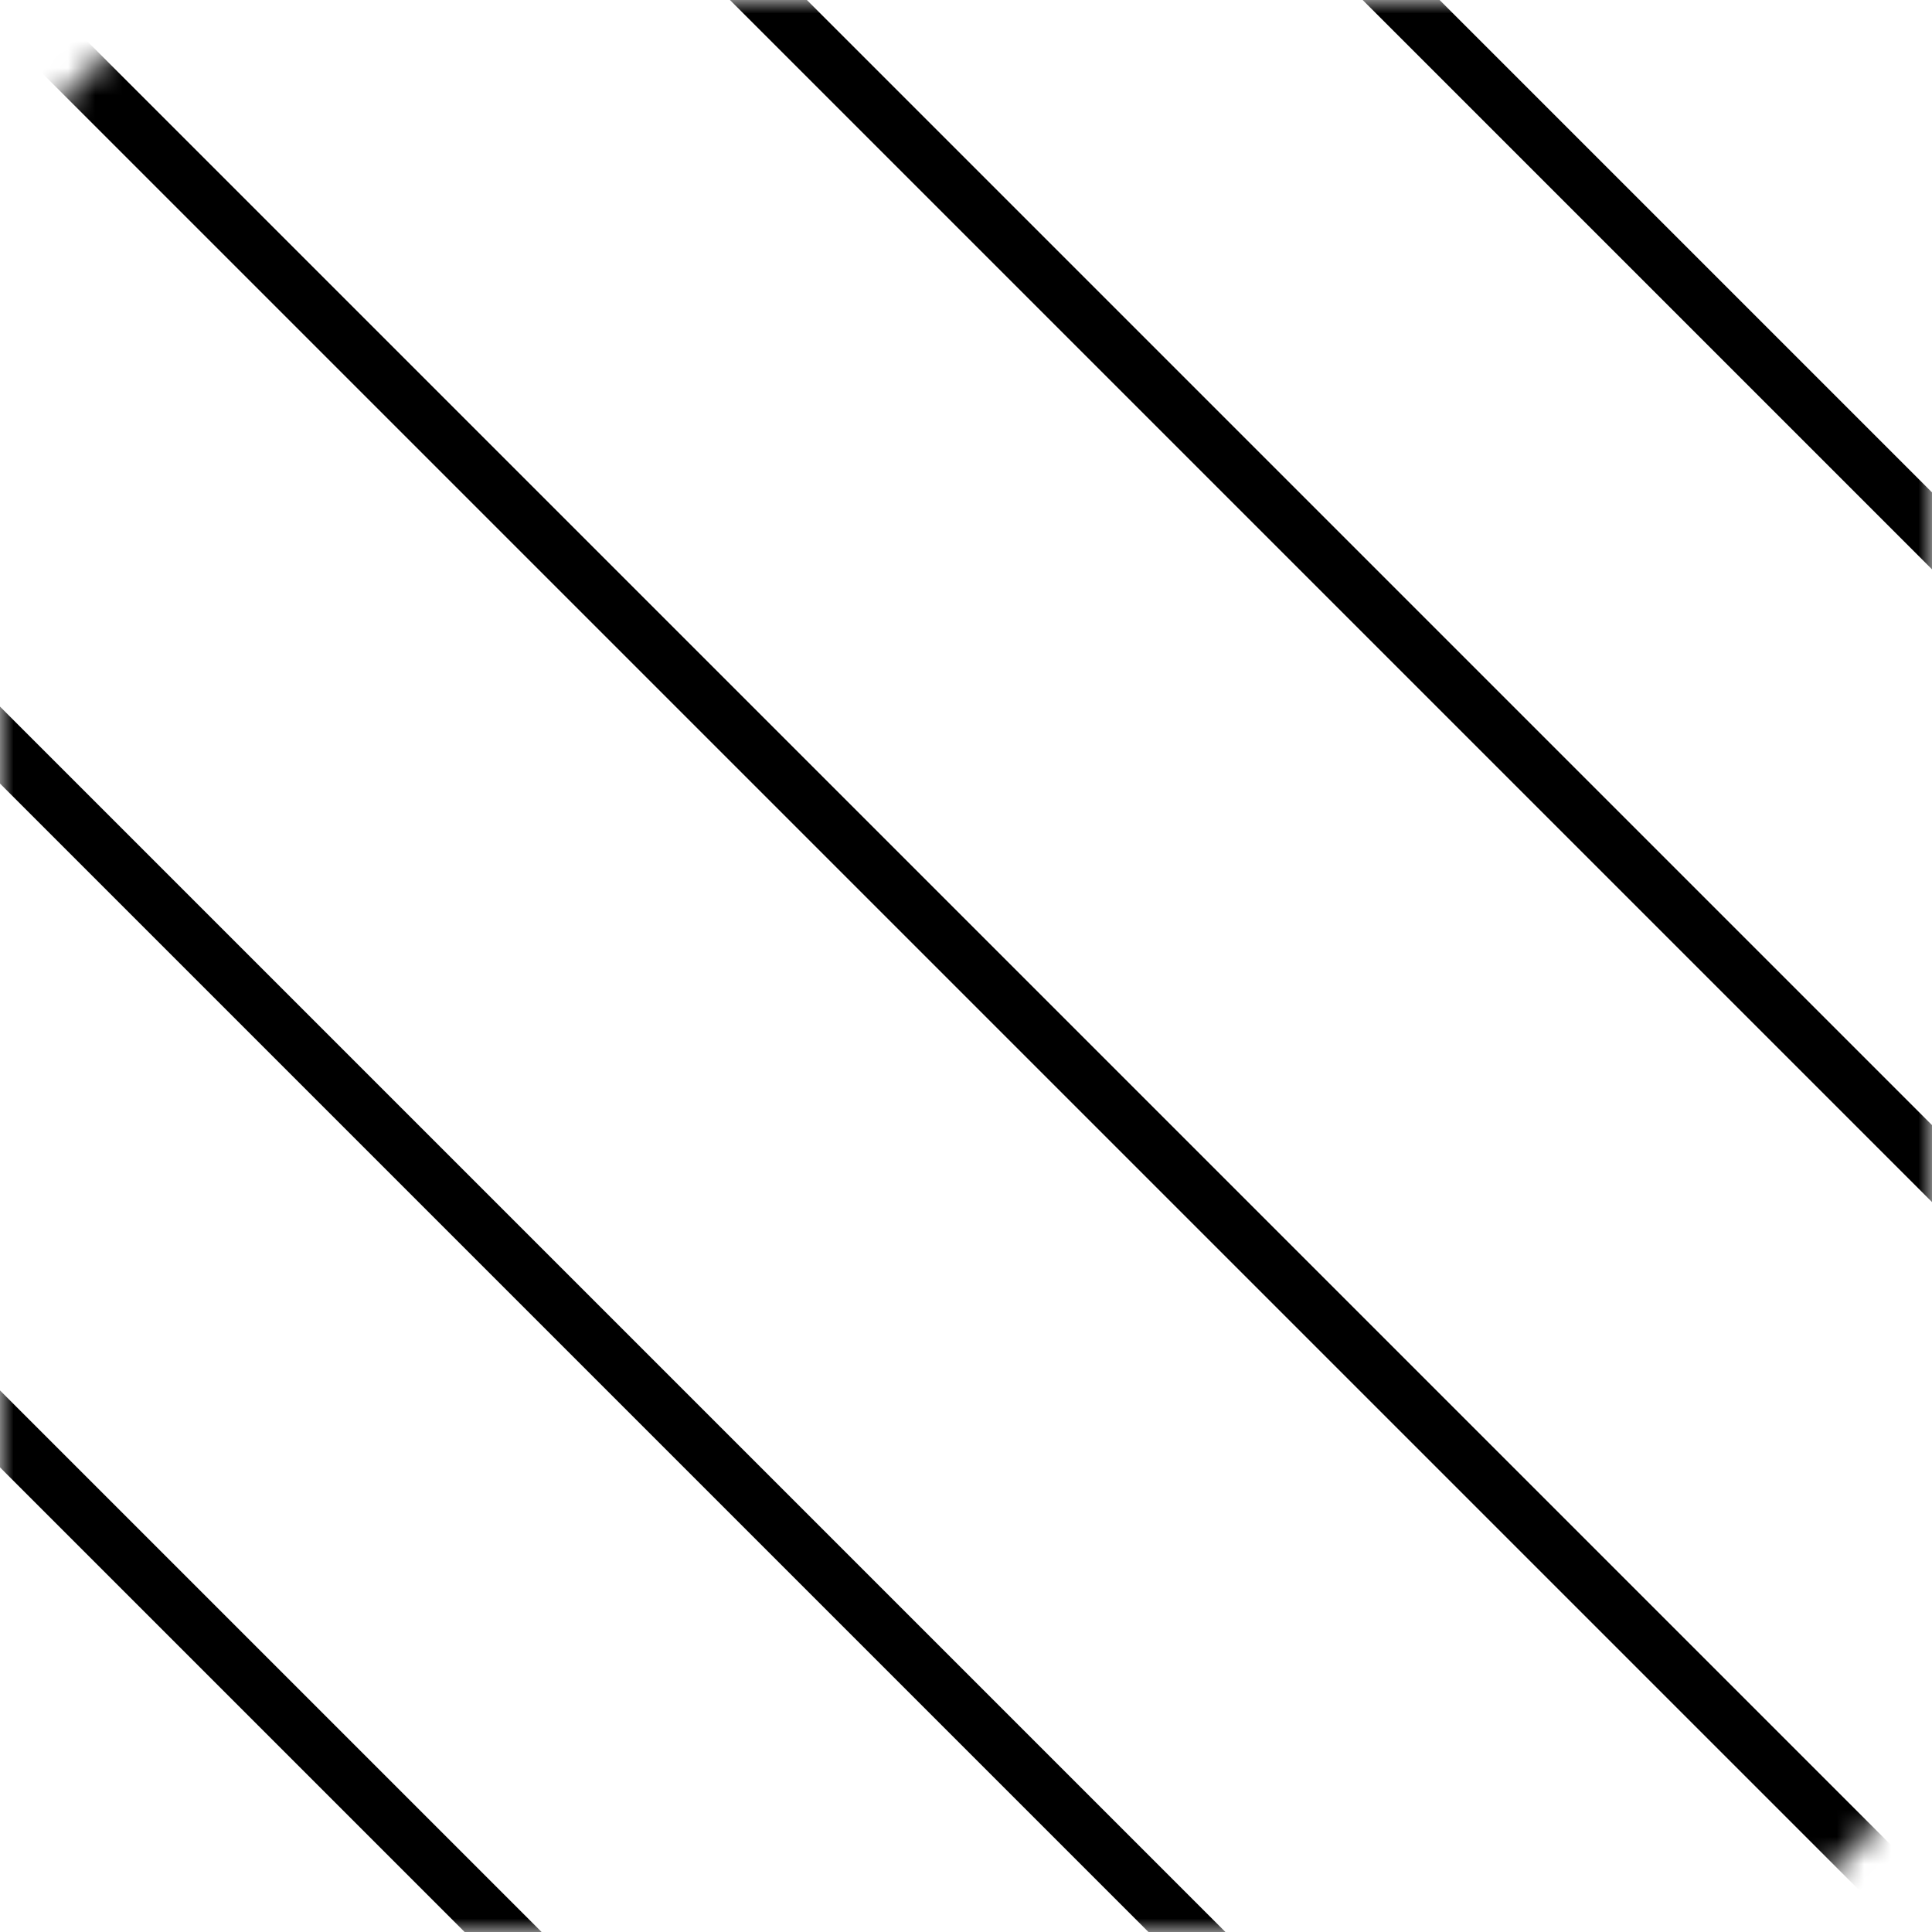<svg xmlns="http://www.w3.org/2000/svg" xmlns:xlink="http://www.w3.org/1999/xlink" width="71" height="71" viewBox="0 0 71 71">
  <defs>
    <rect id="group-24-a" width="71" height="71" x="0" y="0" rx="10"/>
  </defs>
  <g fill="none" fill-rule="evenodd">
    <mask id="group-24-b" fill="#fff">
      <use xlink:href="#group-24-a"/>
    </mask>
    <use fill="#FFF" fill-opacity="0" xlink:href="#group-24-a"/>
    <g stroke="#000" stroke-linecap="square" stroke-width="2" mask="url(#group-24-b)">
      <path d="M14.469 129.126L162.964 277.622M23.893 118.132L172.388 266.627M36.458 105.567L184.953 254.062M47.453 94.572L195.948 243.067M60.018 82.007L208.513 230.502M73.507 60.018L222.002 208.513M86.072 47.453L234.567 195.948M102.733 36.458L251.229 184.953M118.132 23.893L266.627 172.388M131.96 14.469L280.455 162.964M140.121 1.904L288.616 150.399M1.904 140.121L150.399 288.616" transform="translate(-142 -76)"/>
    </g>
  </g>
</svg>
